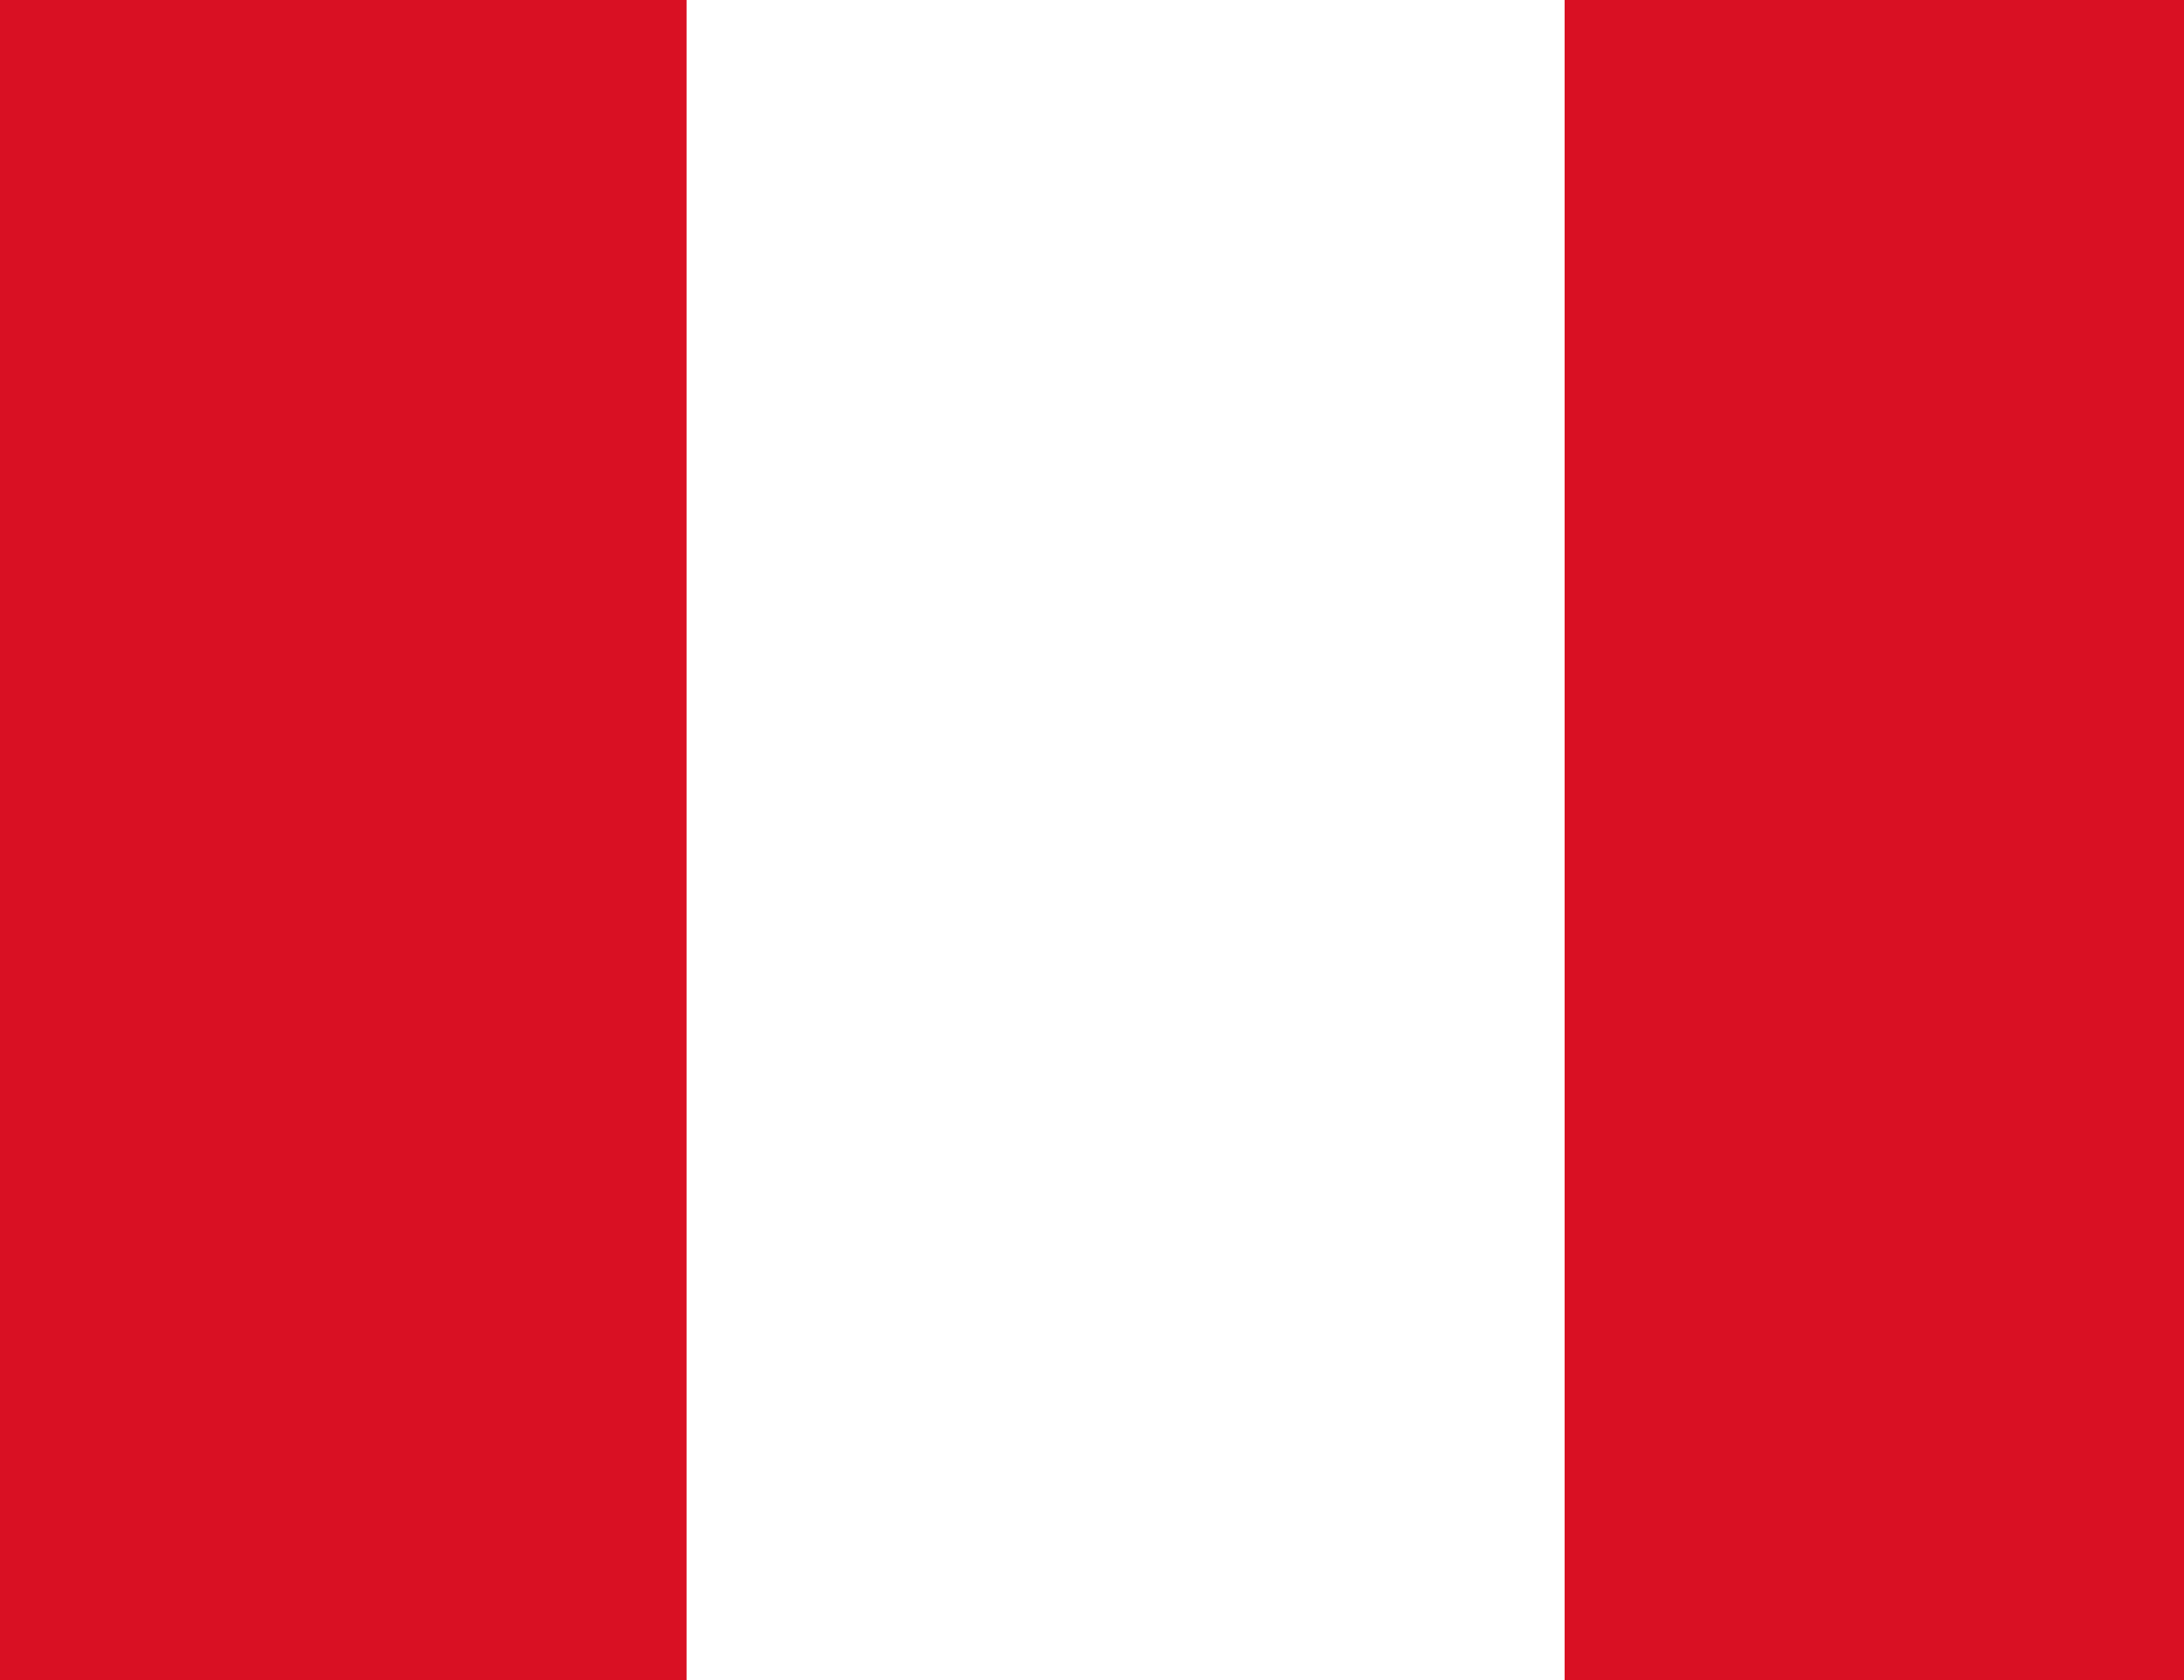 <?xml version="1.0" encoding="utf-8"?>
<!-- Generator: Adobe Illustrator 16.0.0, SVG Export Plug-In . SVG Version: 6.00 Build 0)  -->
<!DOCTYPE svg PUBLIC "-//W3C//DTD SVG 1.1//EN" "http://www.w3.org/Graphics/SVG/1.1/DTD/svg11.dtd">
<svg version="1.1" id="Flag_of_Peru" xmlns="http://www.w3.org/2000/svg" xmlns:xlink="http://www.w3.org/1999/xlink" x="0px"
	 y="0px" width="650px" height="500px" viewBox="125 50 650 500" enable-background="new 125 50 650 500" xml:space="preserve">
<rect x="68" y="38.667" fill="#D91023" width="784" height="522.667"/>
<rect x="329.333" y="38.667" fill="#FFFFFF" width="261.333" height="522.667"/>
</svg>
